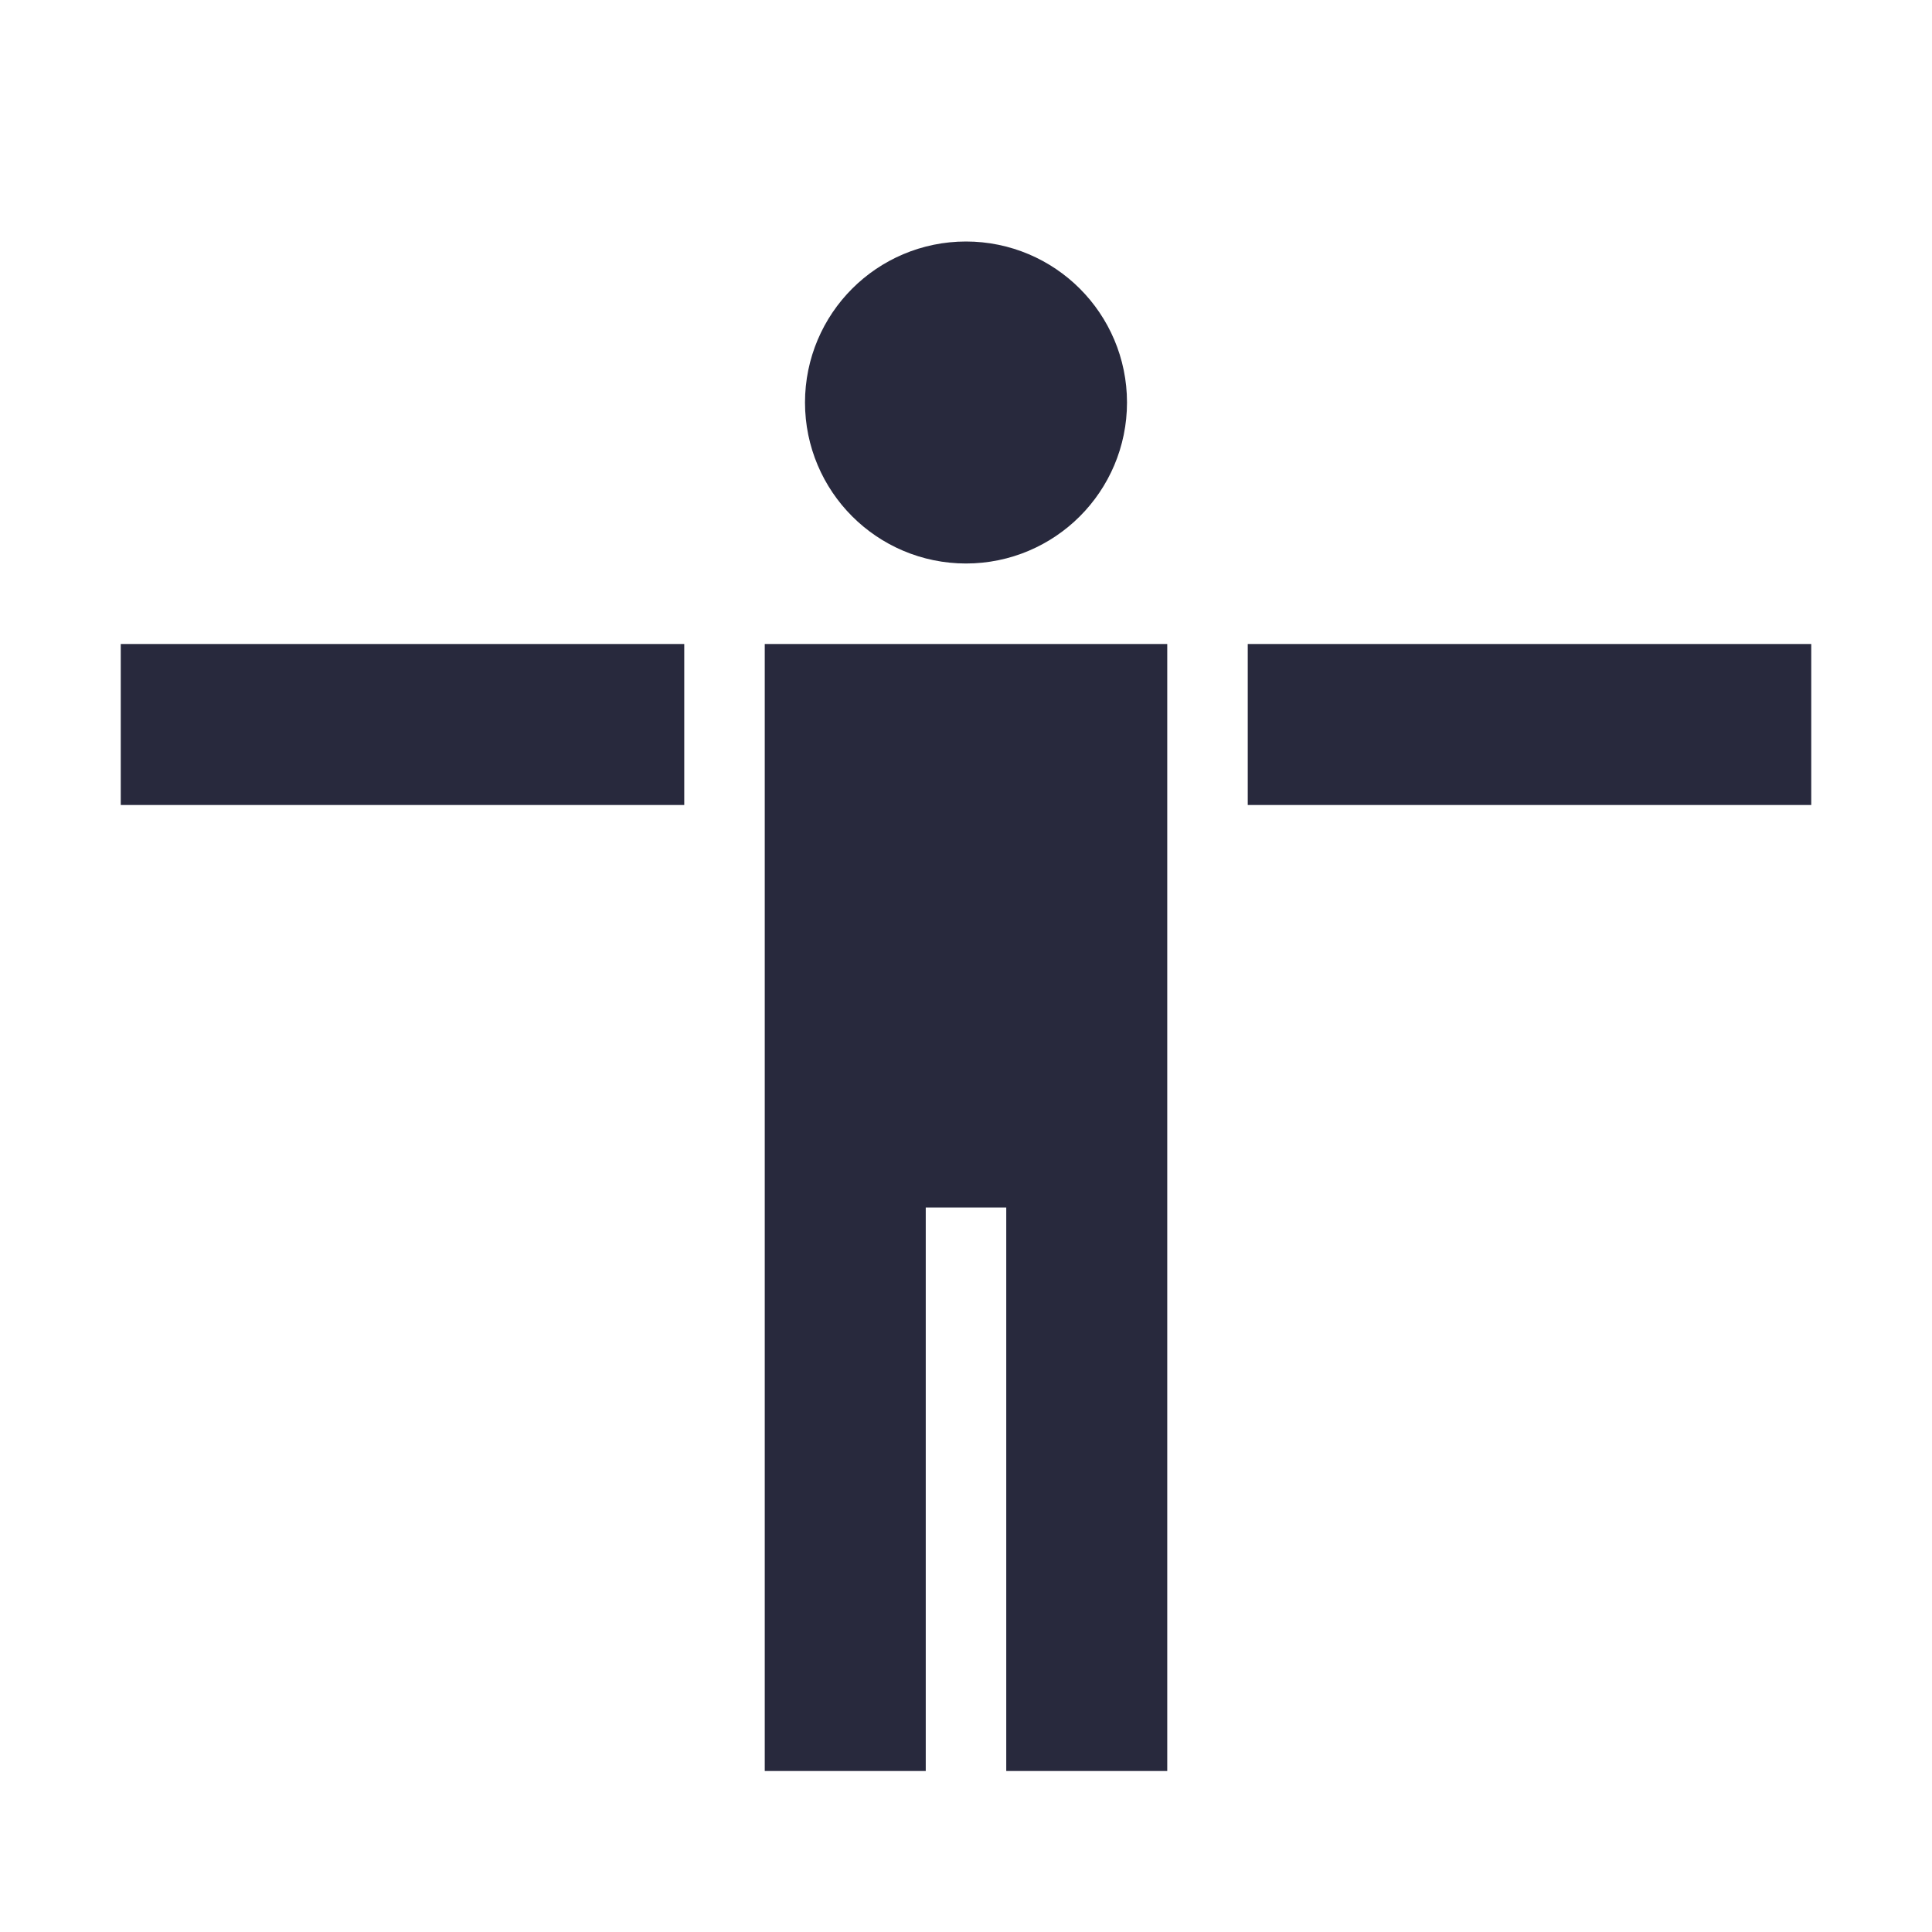 <svg width="24" height="24" viewBox="0 0 24 24" fill="none" xmlns="http://www.w3.org/2000/svg">
<path d="M10.5 22V9H12M13.5 22V9H12M12 15V9M8.5 9H1.5M22.5 9H15.5M13 5C13 5.552 12.552 6 12 6C11.448 6 11 5.552 11 5C11 4.448 11.448 4 12 4C12.552 4 13 4.448 13 5Z" stroke="#28293D" stroke-width="2"/>
</svg>
